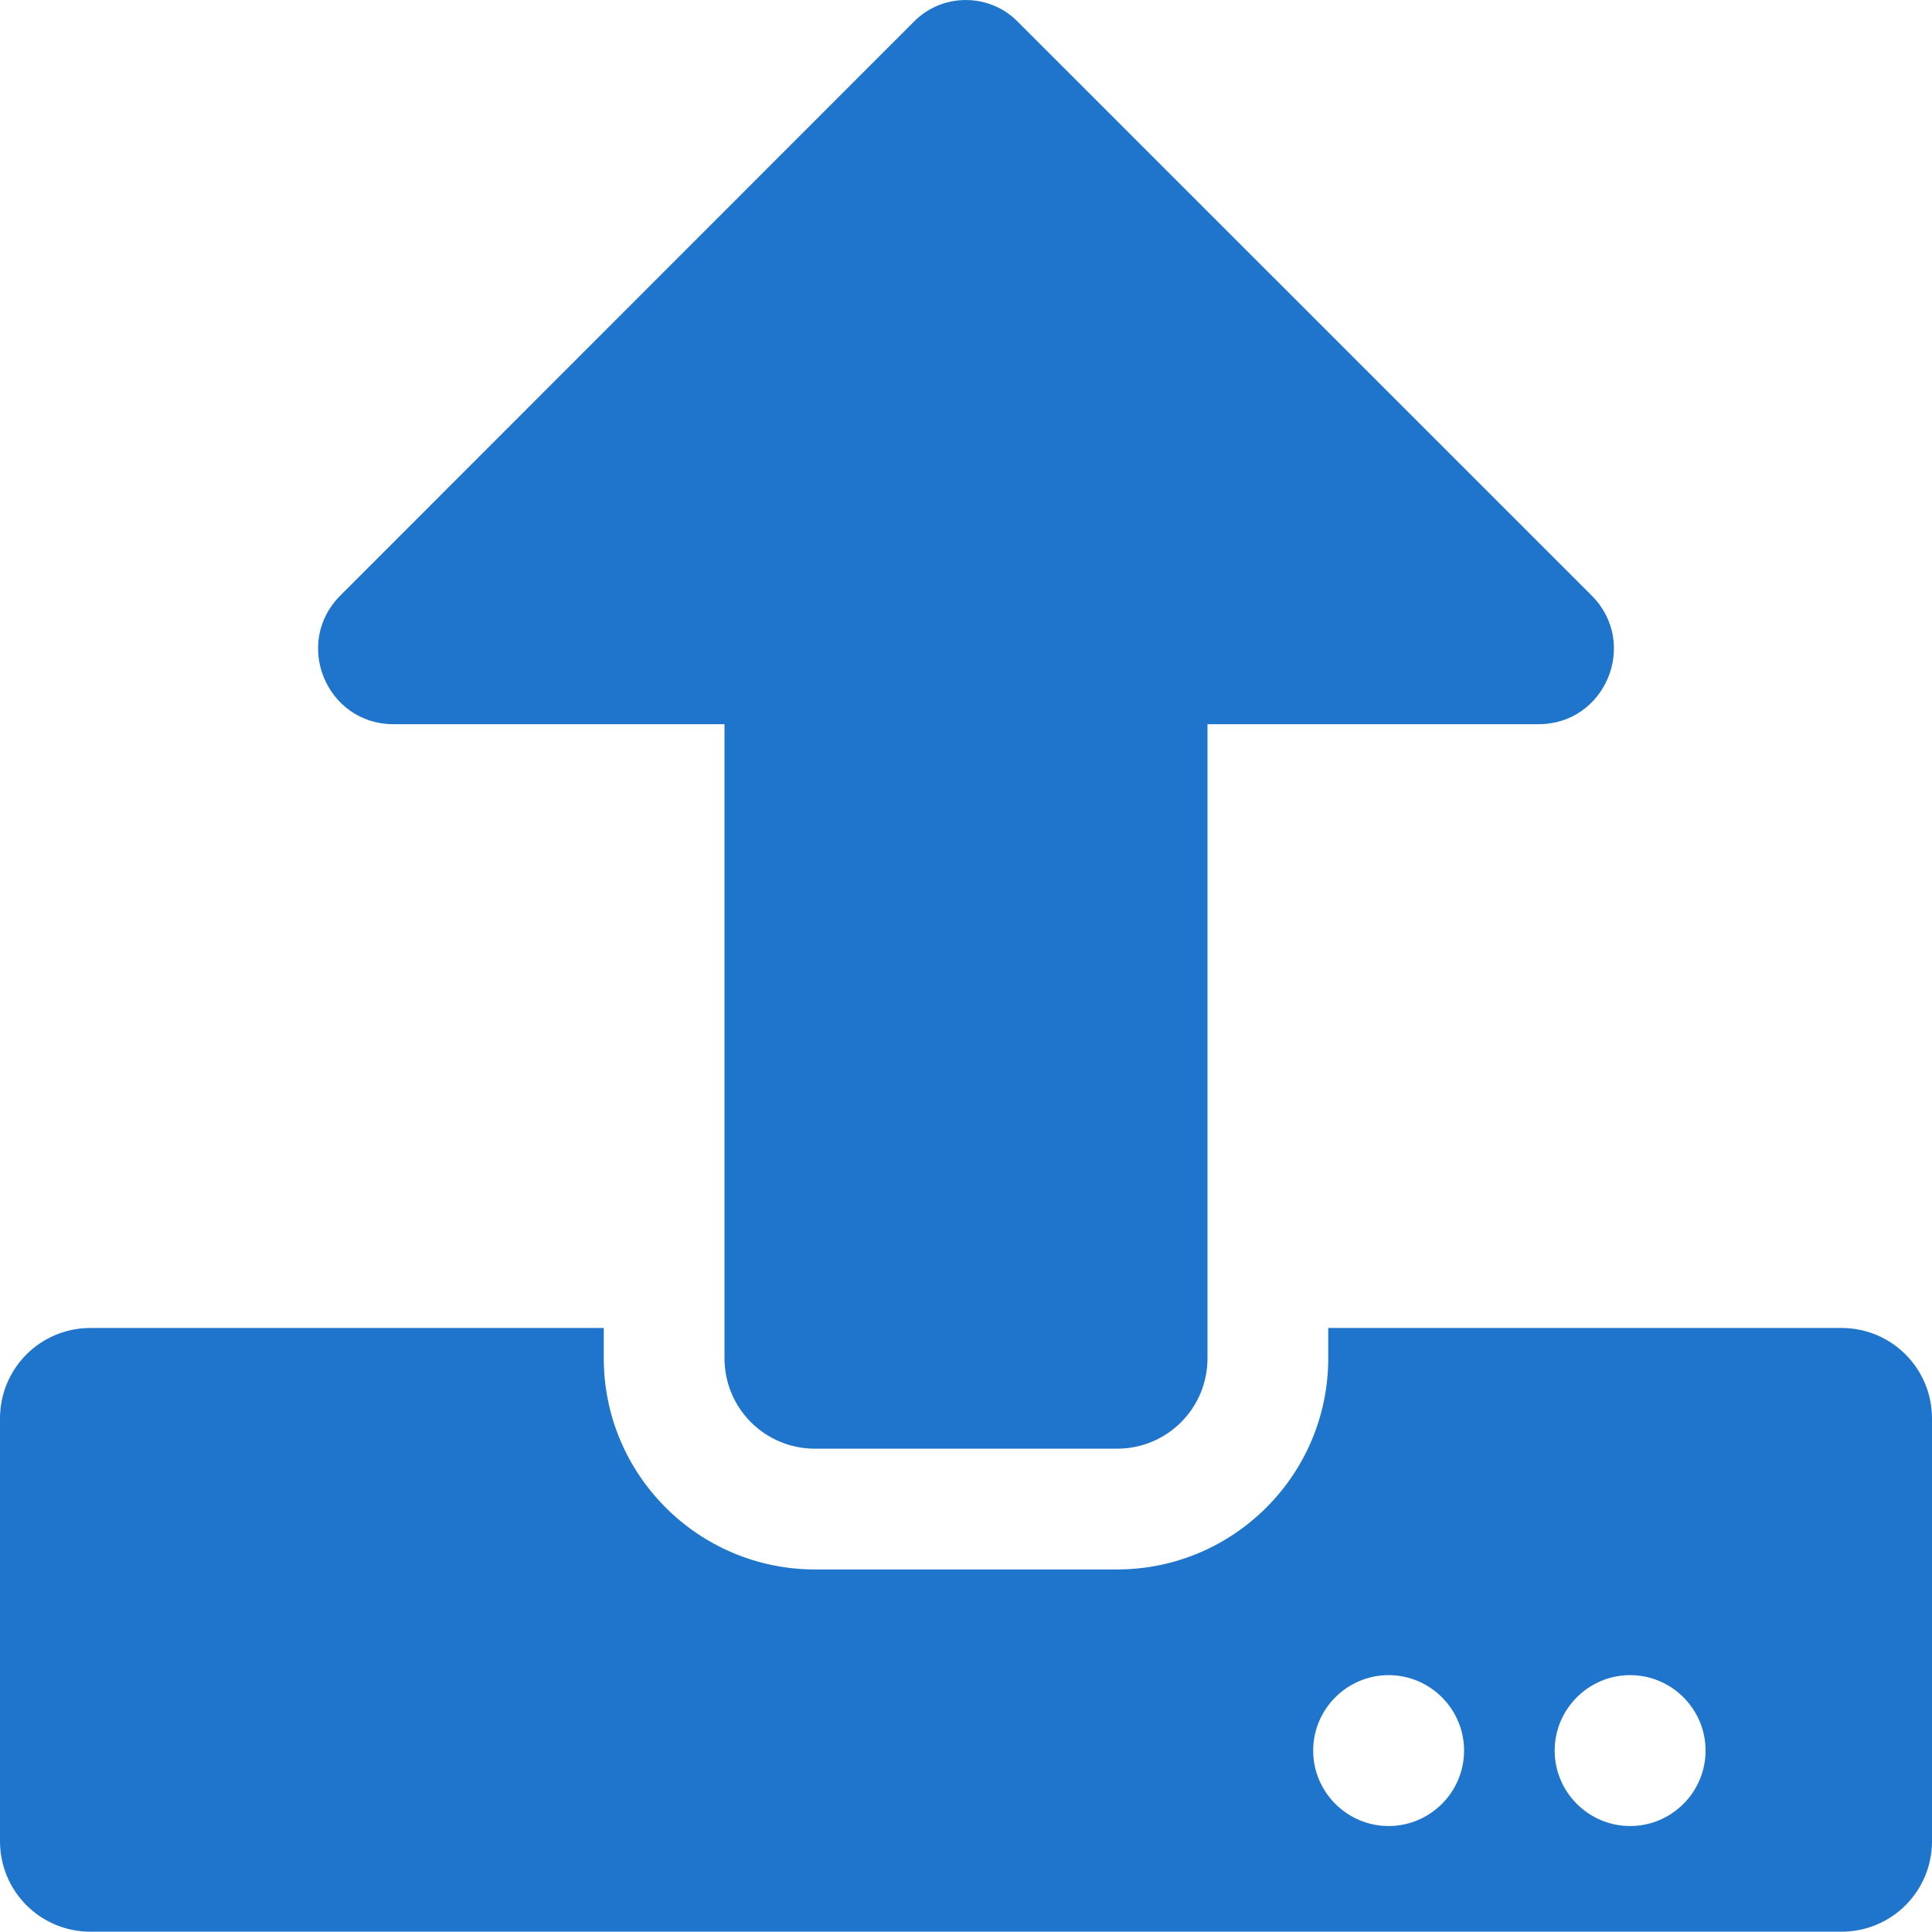 <svg width="20" height="20" viewBox="0 0 20 20" fill="none" xmlns="http://www.w3.org/2000/svg">
<path d="M11.562 14.997H8.438C7.918 14.997 7.5 14.579 7.5 14.06V7.497H4.074C3.379 7.497 3.031 6.657 3.523 6.165L9.465 0.22C9.758 -0.073 10.238 -0.073 10.531 0.22L16.477 6.165C16.969 6.657 16.621 7.497 15.926 7.497H12.5V14.06C12.5 14.579 12.082 14.997 11.562 14.997ZM20 14.685V19.06C20 19.579 19.582 19.997 19.062 19.997H0.938C0.418 19.997 0 19.579 0 19.06V14.685C0 14.165 0.418 13.747 0.938 13.747H6.25V14.06C6.25 15.267 7.23 16.247 8.438 16.247H11.562C12.77 16.247 13.75 15.267 13.75 14.06V13.747H19.062C19.582 13.747 20 14.165 20 14.685ZM15.156 18.122C15.156 17.692 14.805 17.341 14.375 17.341C13.945 17.341 13.594 17.692 13.594 18.122C13.594 18.552 13.945 18.903 14.375 18.903C14.805 18.903 15.156 18.552 15.156 18.122ZM17.656 18.122C17.656 17.692 17.305 17.341 16.875 17.341C16.445 17.341 16.094 17.692 16.094 18.122C16.094 18.552 16.445 18.903 16.875 18.903C17.305 18.903 17.656 18.552 17.656 18.122Z" fill="#1F75CB"/>
</svg>
